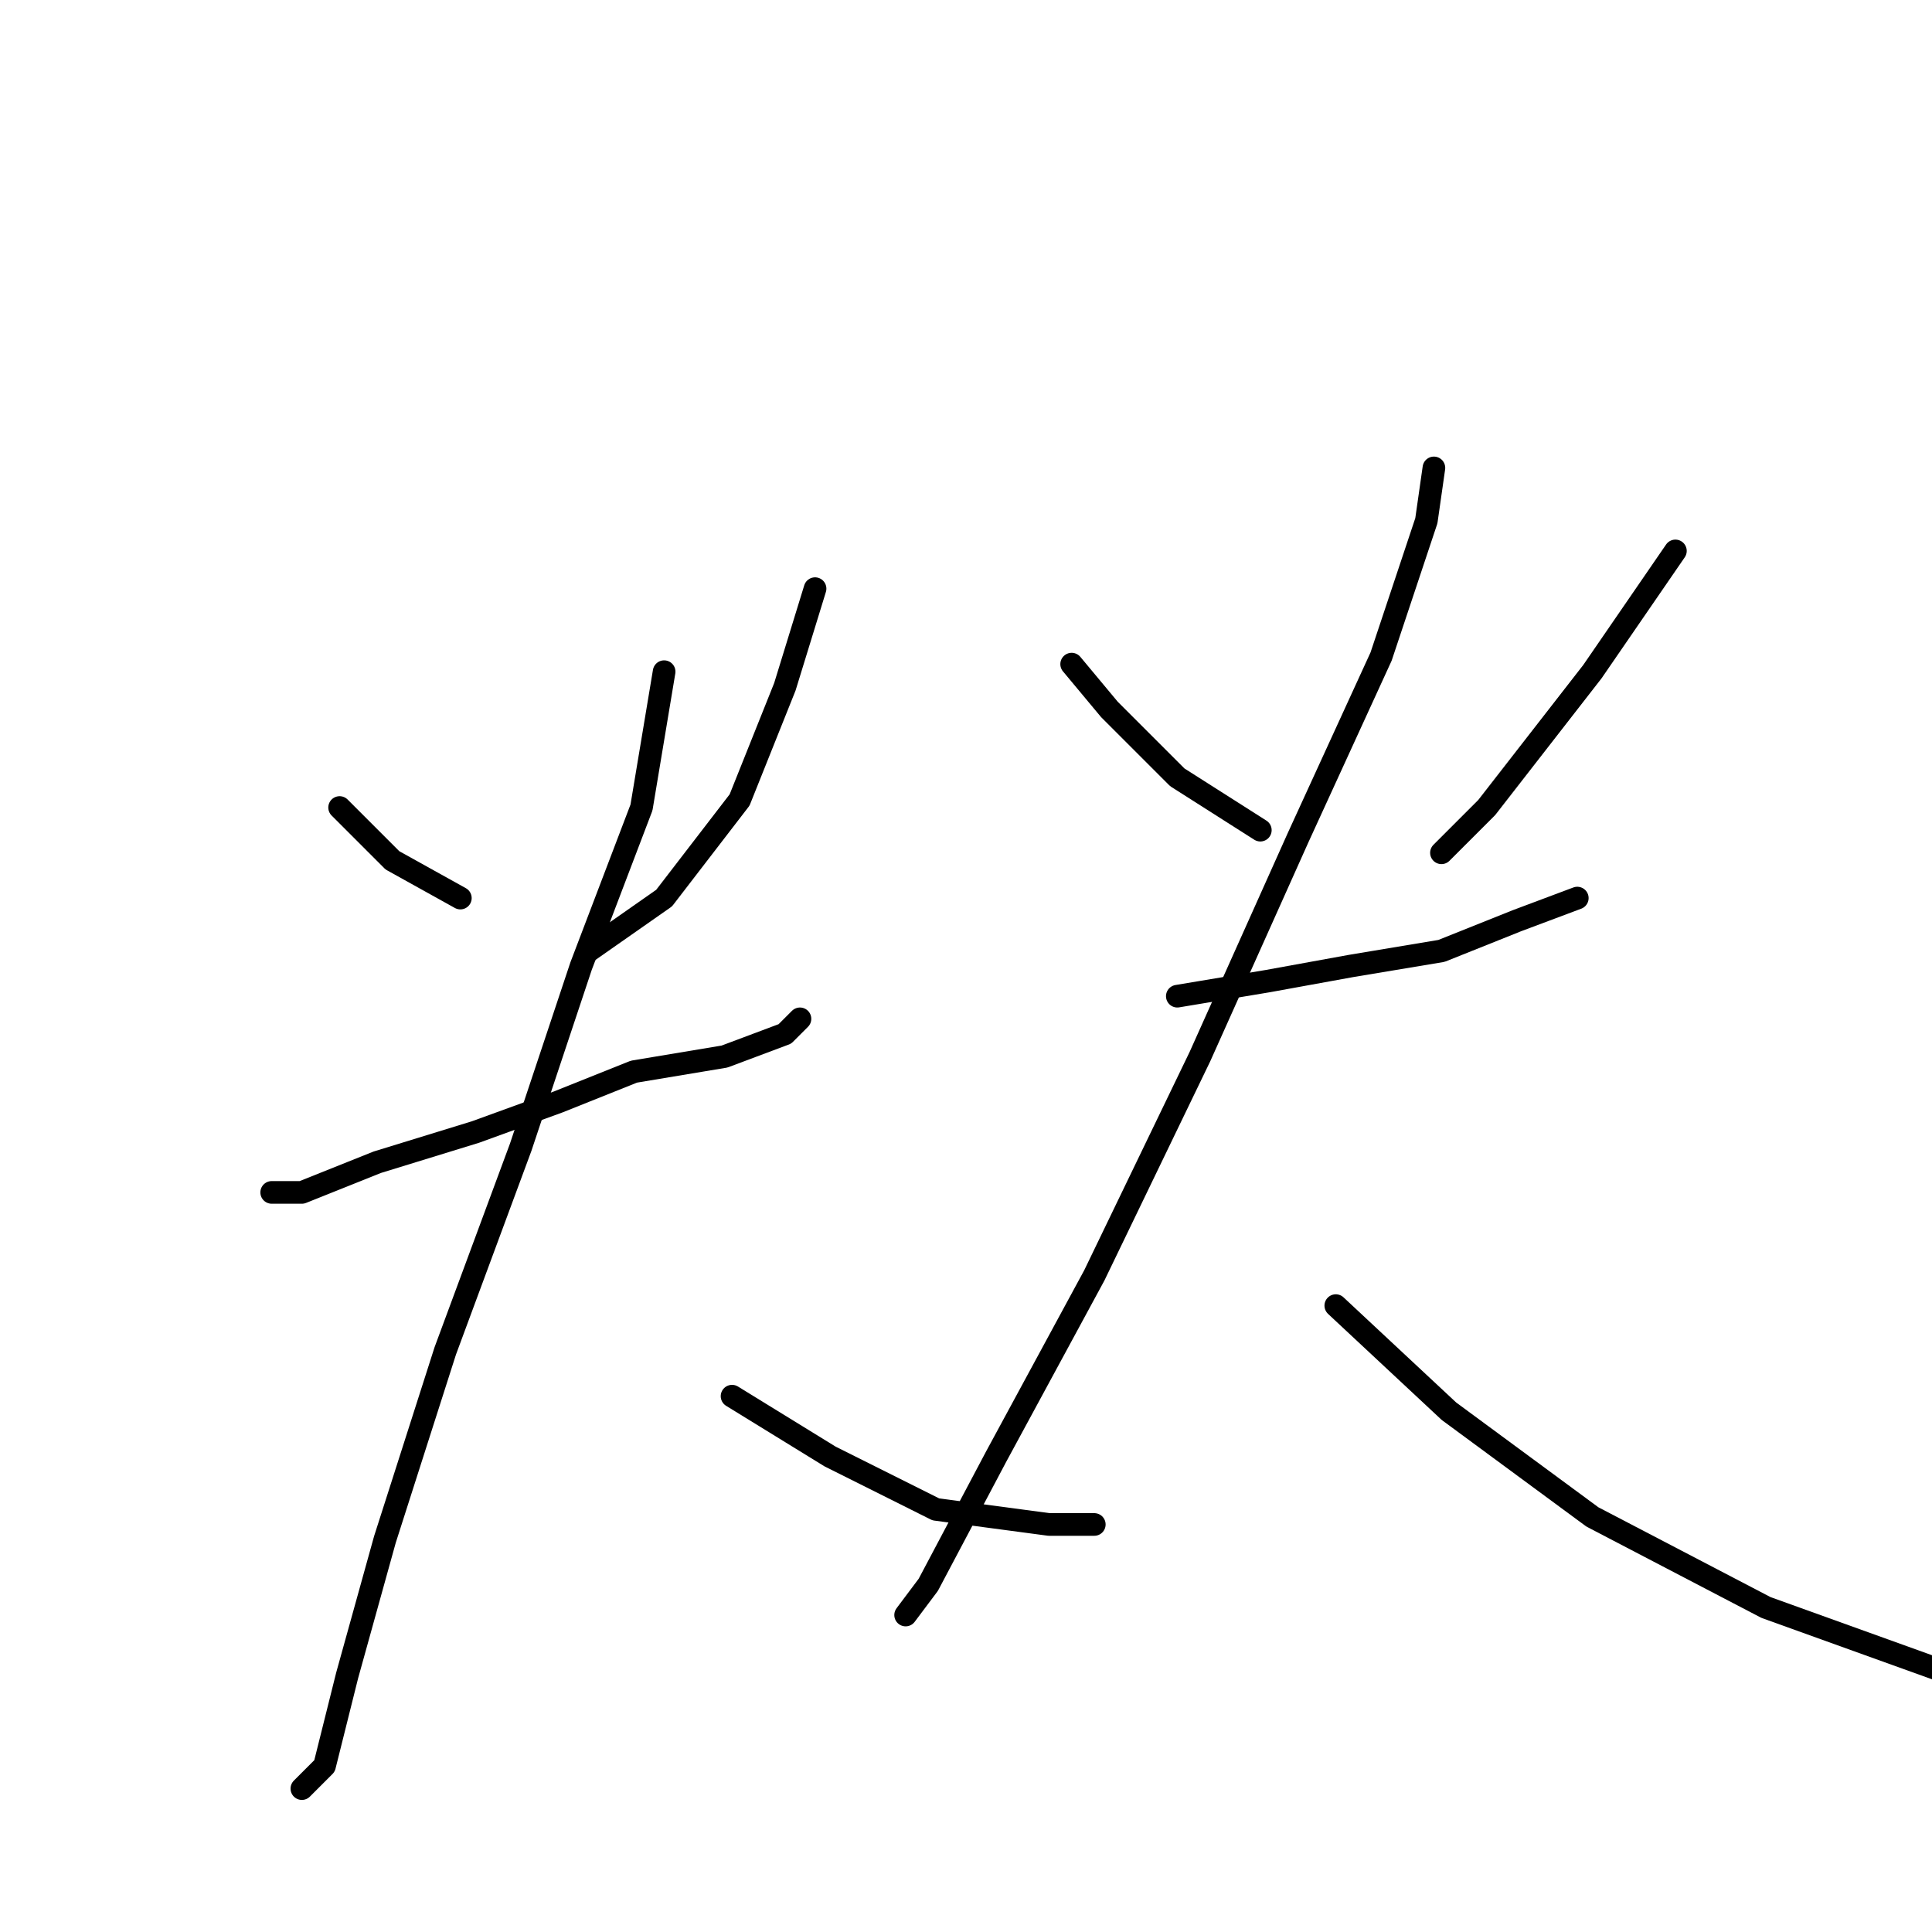 <?xml version="1.0" standalone="no"?>
    <svg width="256" height="256" xmlns="http://www.w3.org/2000/svg" version="1.1">
    <polyline stroke="black" stroke-width="3" stroke-linecap="round" fill="transparent" stroke-linejoin="round" points="45 107 52 114 61 119 61 119 " />
        <polyline stroke="black" stroke-width="3" stroke-linecap="round" fill="transparent" stroke-linejoin="round" points="108 78 104 91 98 106 88 119 78 126 78 126 " />
        <polyline stroke="black" stroke-width="3" stroke-linecap="round" fill="transparent" stroke-linejoin="round" points="36 158 40 158 50 154 63 150 74 146 84 142 96 140 104 137 106 135 106 135 " />
        <polyline stroke="black" stroke-width="3" stroke-linecap="round" fill="transparent" stroke-linejoin="round" points="88 89 85 107 77 128 69 152 59 179 51 204 46 222 43 234 40 237 40 237 " />
        <polyline stroke="black" stroke-width="3" stroke-linecap="round" fill="transparent" stroke-linejoin="round" points="97 185 110 193 124 200 139 202 145 202 145 202 " />
        <polyline stroke="black" stroke-width="3" stroke-linecap="round" fill="transparent" stroke-linejoin="round" points="142 88 147 94 156 103 167 110 167 110 " />
        <polyline stroke="black" stroke-width="3" stroke-linecap="round" fill="transparent" stroke-linejoin="round" points="222 73 211 89 197 107 191 113 191 113 " />
        <polyline stroke="black" stroke-width="3" stroke-linecap="round" fill="transparent" stroke-linejoin="round" points="156 132 168 130 179 128 191 126 201 122 209 119 209 119 " />
        <polyline stroke="black" stroke-width="3" stroke-linecap="round" fill="transparent" stroke-linejoin="round" points="190 62 189 69 183 87 172 111 159 140 145 169 132 193 123 210 120 214 120 214 " />
        <polyline stroke="black" stroke-width="3" stroke-linecap="round" fill="transparent" stroke-linejoin="round" points="177 173 192 187 211 201 234 213 259 222 259 222 " />
        </svg>